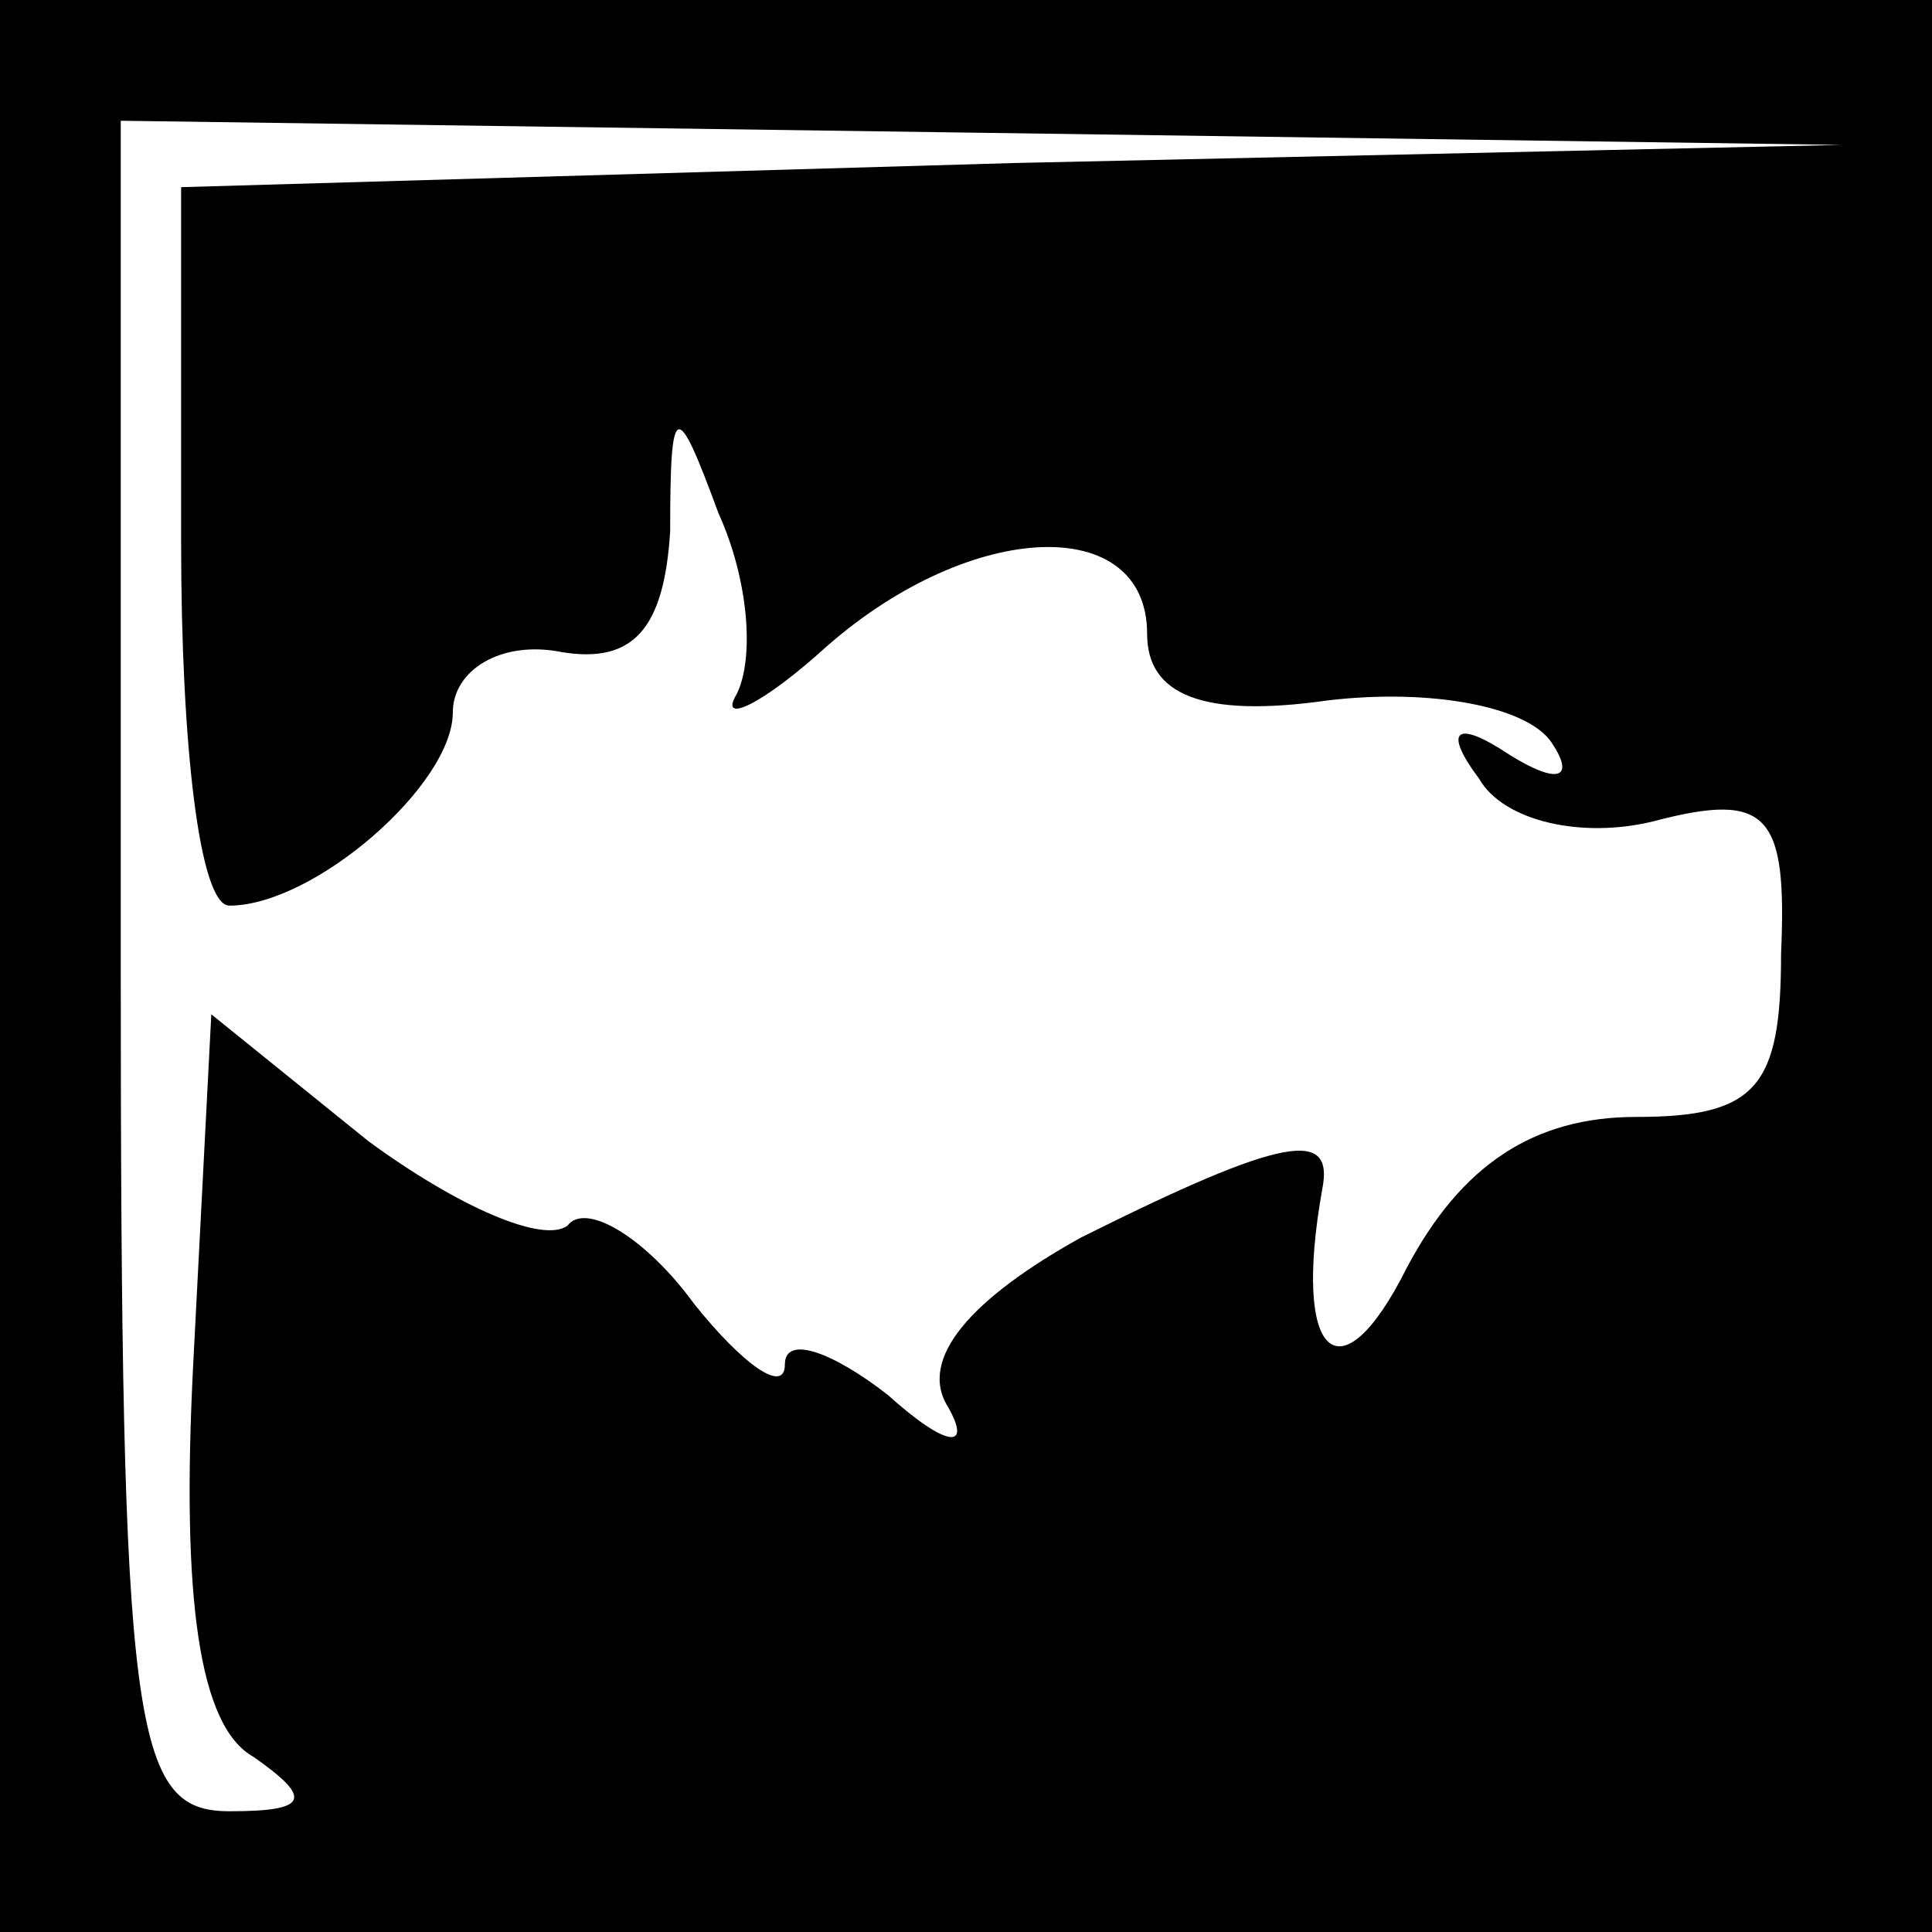 <?xml version="1.0" standalone="no"?>
<!DOCTYPE svg PUBLIC "-//W3C//DTD SVG 20010904//EN"
 "http://www.w3.org/TR/2001/REC-SVG-20010904/DTD/svg10.dtd">
<svg version="1.0" xmlns="http://www.w3.org/2000/svg"
 width="32pt" height="32pt" viewBox="0 0 32 32"
 preserveAspectRatio="xMidYMid meet">
<rect x="0" y="0" width="32" height="32" fill="#808080" stroke="none"/>
<g transform="translate(0,32) scale(0.1,-0.1)"
fill="#000000" stroke="none">
<path fill="#000000" stroke="none" d="M0 160 l0 -160 160 0 160 0 0 160 0
160 -160 0 -160 0 0 -160z"/>
<path fill="#ffffff" stroke="none" d="M168 293 l-138 -4 0 -59 c0 -33 3 -60
8 -60 14 0 37 20 37 32 0 7 8 12 18 10 12 -2 17 4 18 20 0 22 1 22 8 3 5 -11
6 -24 3 -30 -3 -5 4 -2 15 8 24 21 53 22 53 2 0 -10 9 -14 30 -11 17 2 33 -1
37 -7 4 -6 1 -7 -7 -2 -9 6 -11 4 -5 -4 4 -7 17 -10 29 -7 19 5 22 1 21 -22 0
-22 -4 -27 -24 -27 -17 0 -29 -8 -38 -25 -11 -22 -19 -15 -14 13 2 10 -6 9
-40 -8 -18 -10 -27 -20 -22 -28 4 -7 0 -7 -10 2 -9 7 -17 10 -17 5 0 -5 -7 0
-15 10 -8 11 -18 17 -21 13 -4 -3 -18 3 -33 14 l-26 21 -3 -58 c-2 -39 1 -60
10 -65 10 -7 9 -9 -4 -9 -16 0 -18 13 -18 140 l0 140 143 -2 142 -2 -137 -3z"/>
</g>
</svg>
